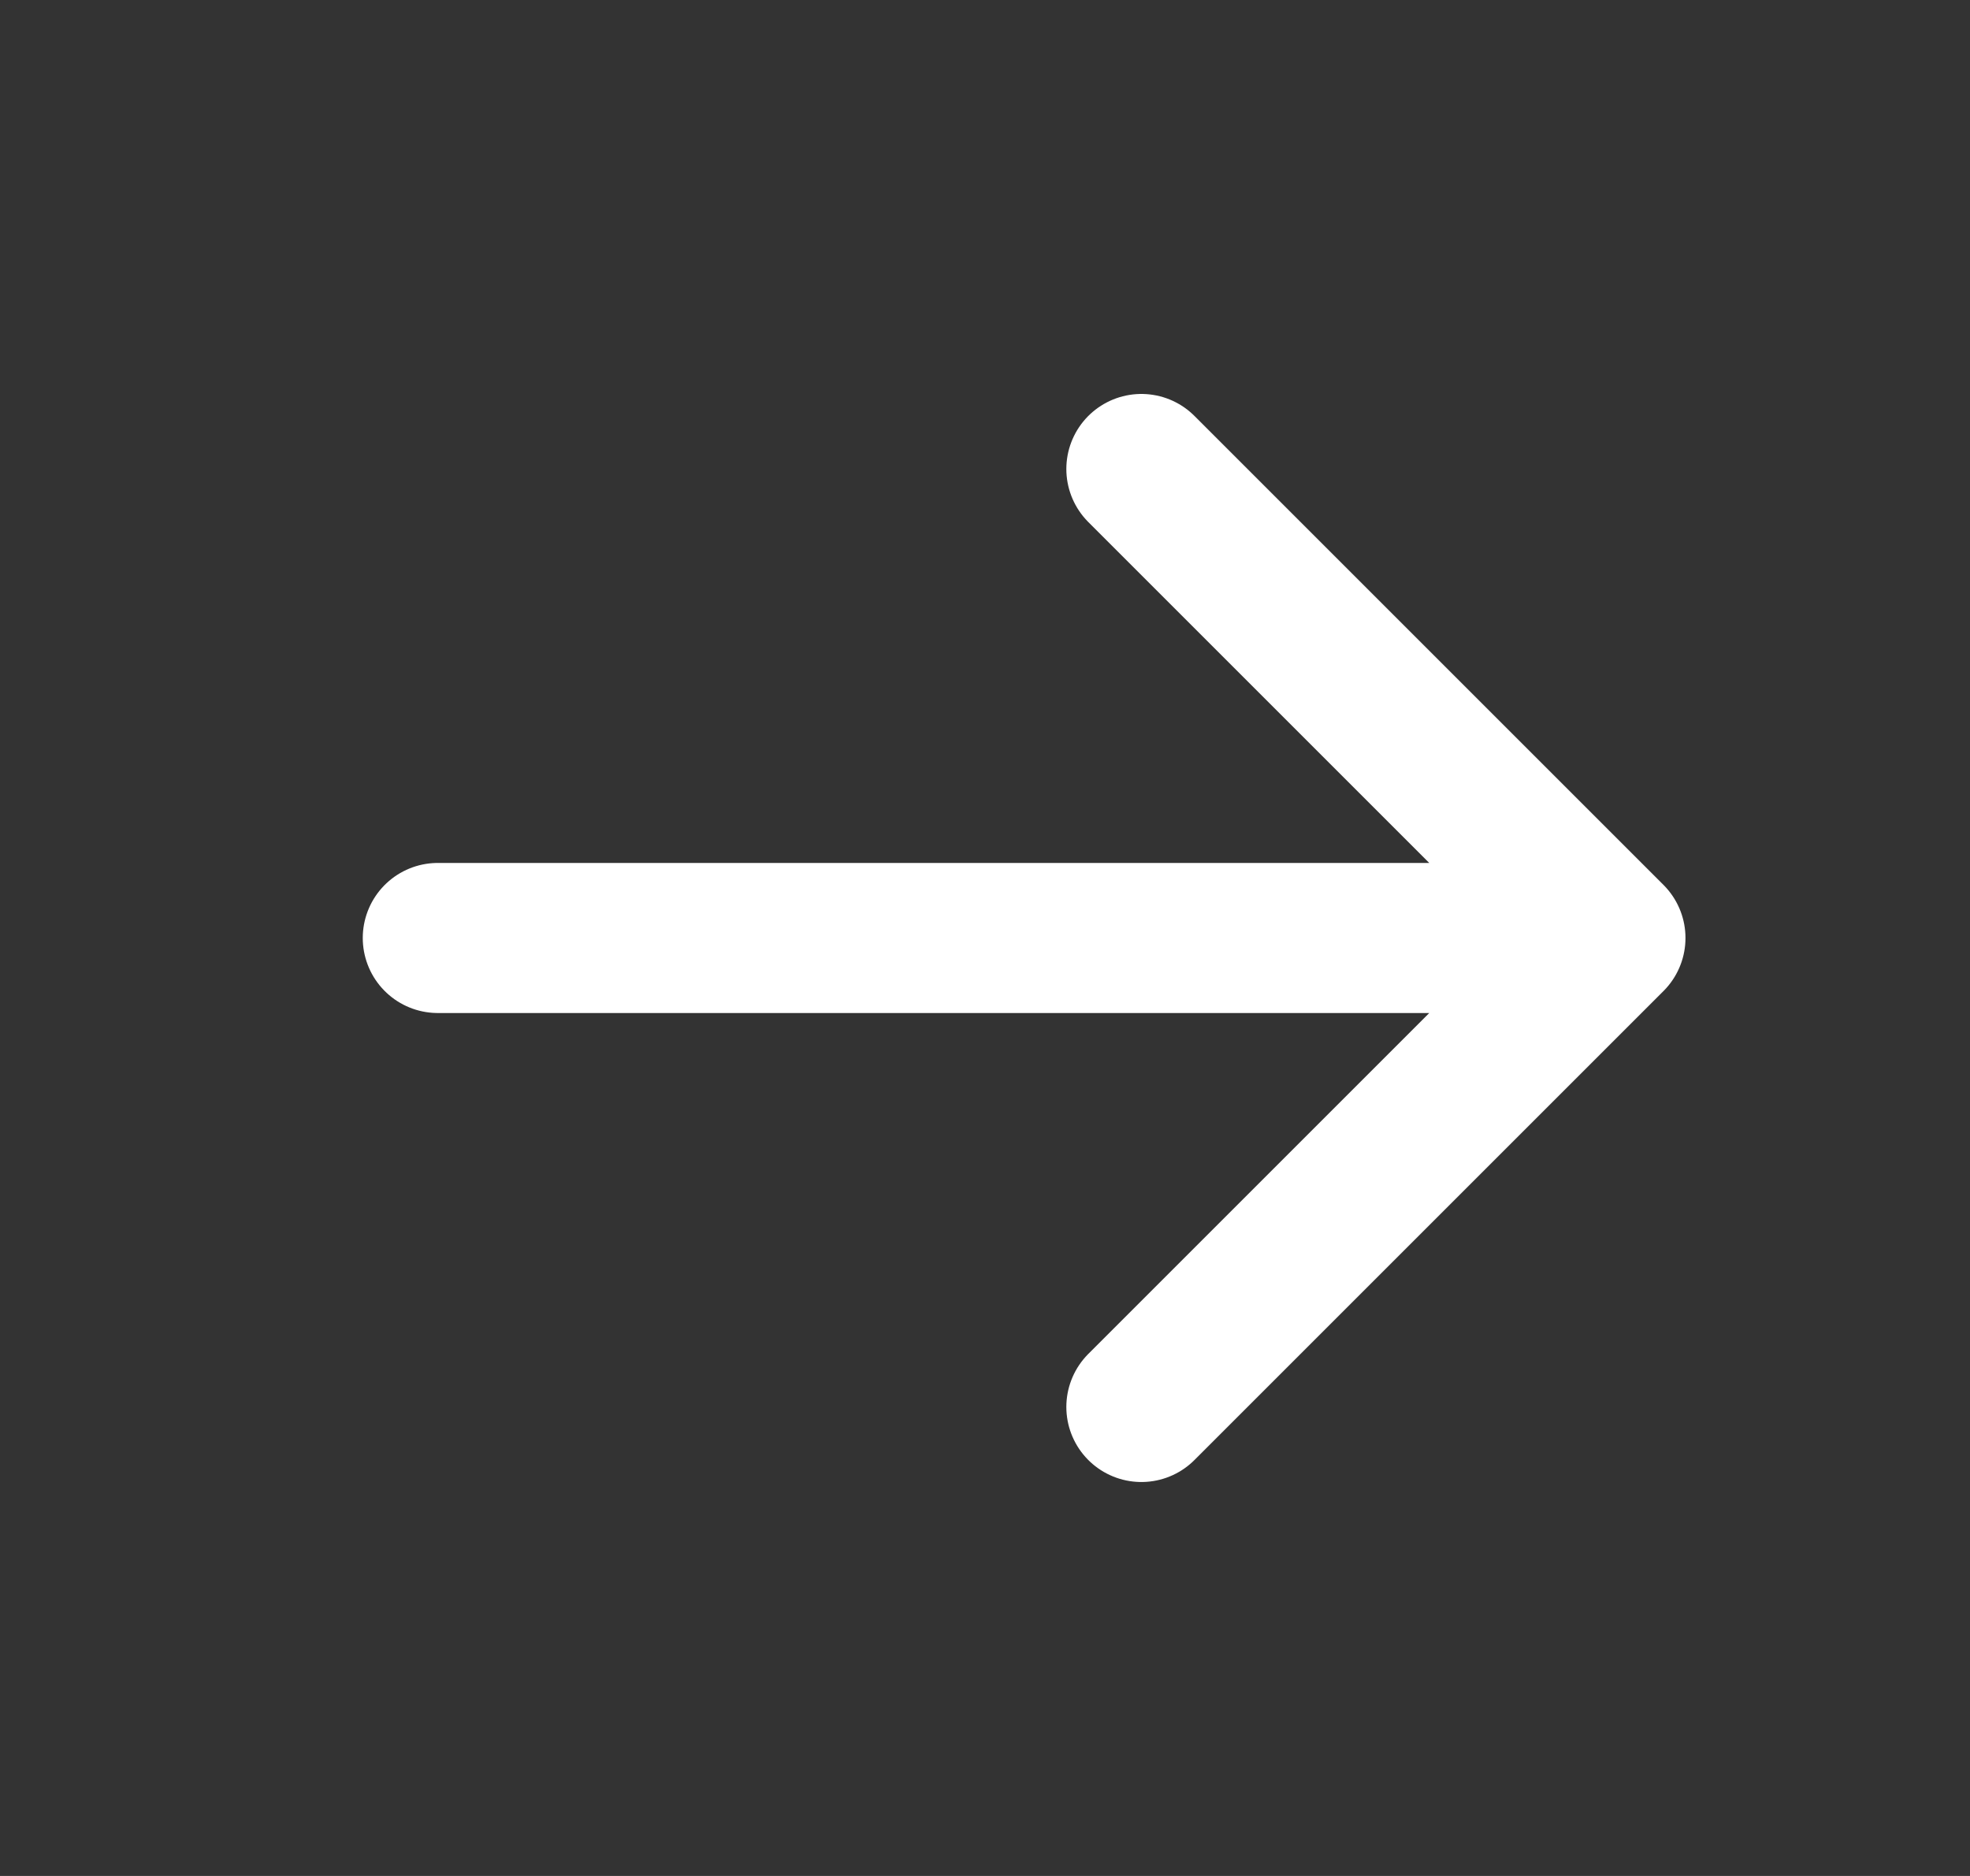 <svg width="21" height="20" viewBox="0 0 21 20" fill="none" xmlns="http://www.w3.org/2000/svg">
<rect x="0" y="0" width="21" height="20" fill="#333333" stroke="none"/>
<path d="M12.167 15L17.167 10M17.167 10L12.167 5M17.167 10H4.667" stroke="white" stroke-width="1.6" stroke-linecap="round"/>
</svg>
